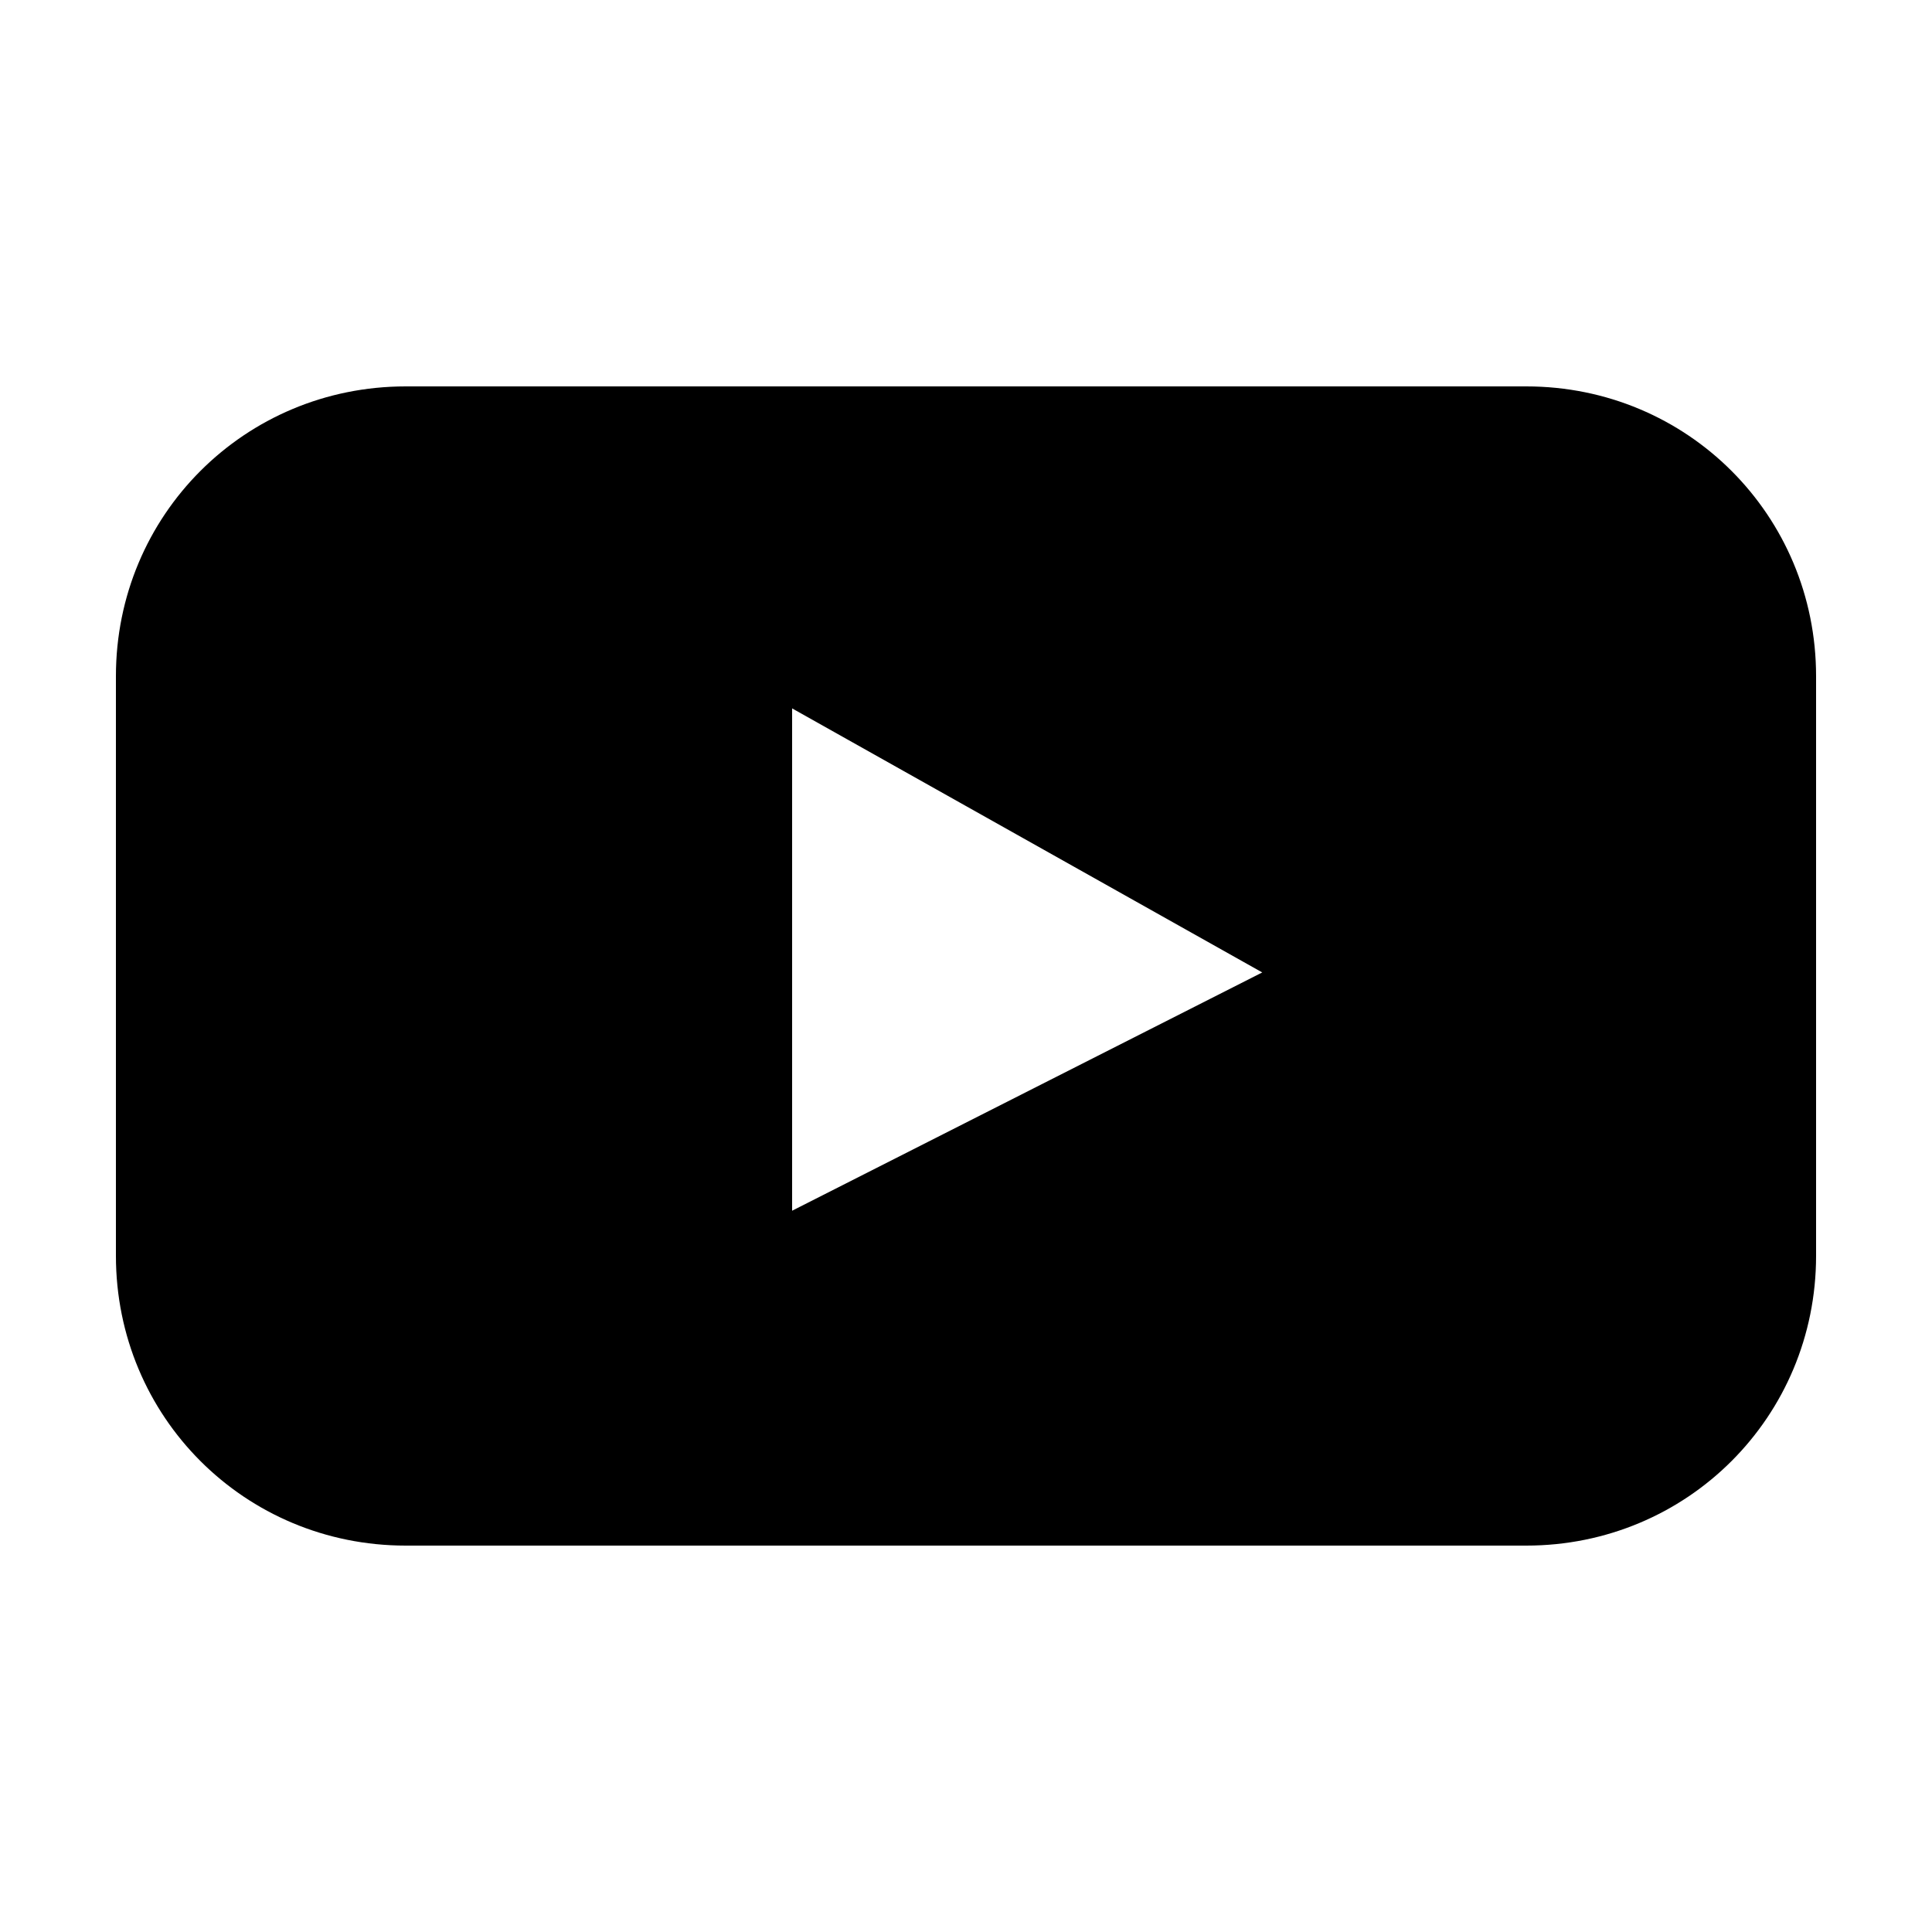 <?xml version="1.0" encoding="utf-8"?>
<!-- Generator: Adobe Illustrator 25.4.1, SVG Export Plug-In . SVG Version: 6.00 Build 0)  -->
<svg version="1.1" id="Layer_1" xmlns="http://www.w3.org/2000/svg" xmlns:xlink="http://www.w3.org/1999/xlink" x="0px" y="0px"
	 viewBox="0 0 30 30" style="enable-background:new 0 0 30 30;" xml:space="preserve">
<path d="M23.7,6H6.3c-2.5,0-4.5,2-4.5,4.5v9c0,2.5,2,4.5,4.5,4.5h17.4c2.5,0,4.5-2,4.5-4.5v-9C28.2,8,26.2,6,23.7,6z M12.3,18.8
	v-7.8l7.3,4.1L12.3,18.8z"/>
</svg>
